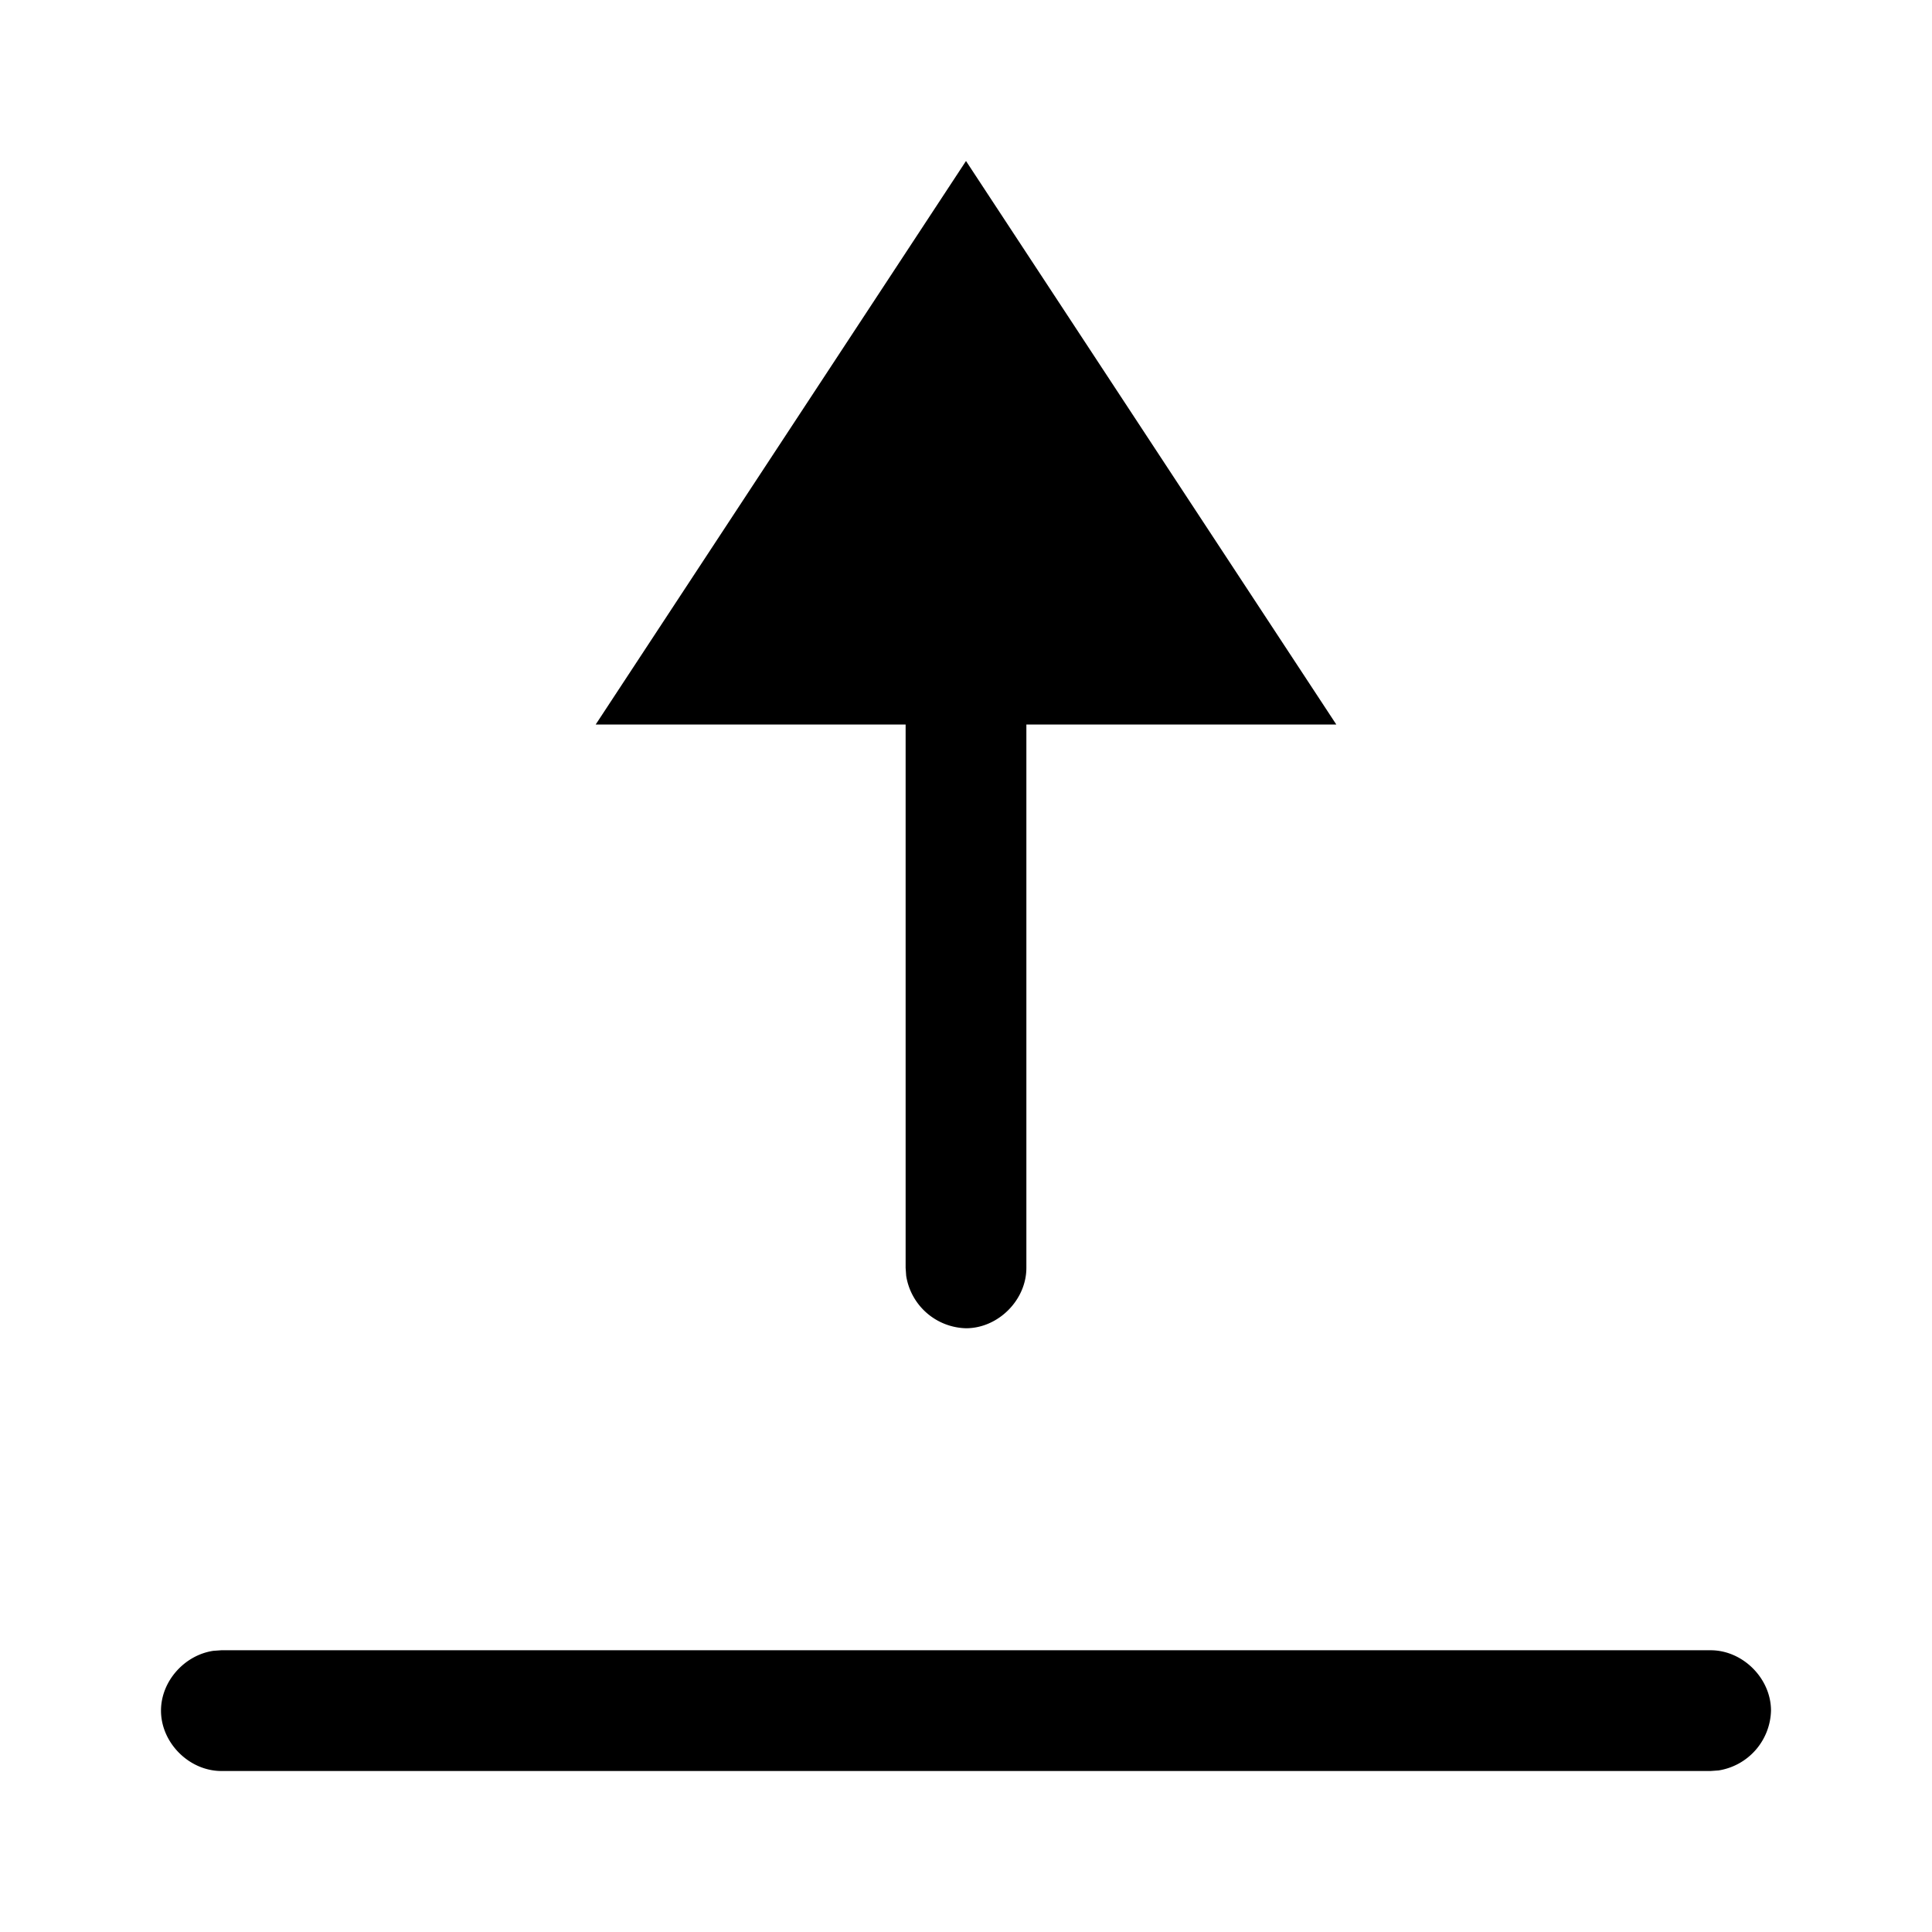 <svg width="24" height="24" xmlns="http://www.w3.org/2000/svg"><path d="M21.25 20.5c.4 0 .75.35.75.75a.772.772 0 01-.651.743L21.25 22H2.75c-.4 0-.75-.35-.75-.75 0-.367.294-.691.651-.743l.099-.007h18.5zM12 2l4.6 7h-3.85v6.75c0 .4-.35.75-.75.75a.772.772 0 01-.743-.651l-.007-.099V9H7.4L12 2z" fill="#000" fill-rule="evenodd"/></svg>